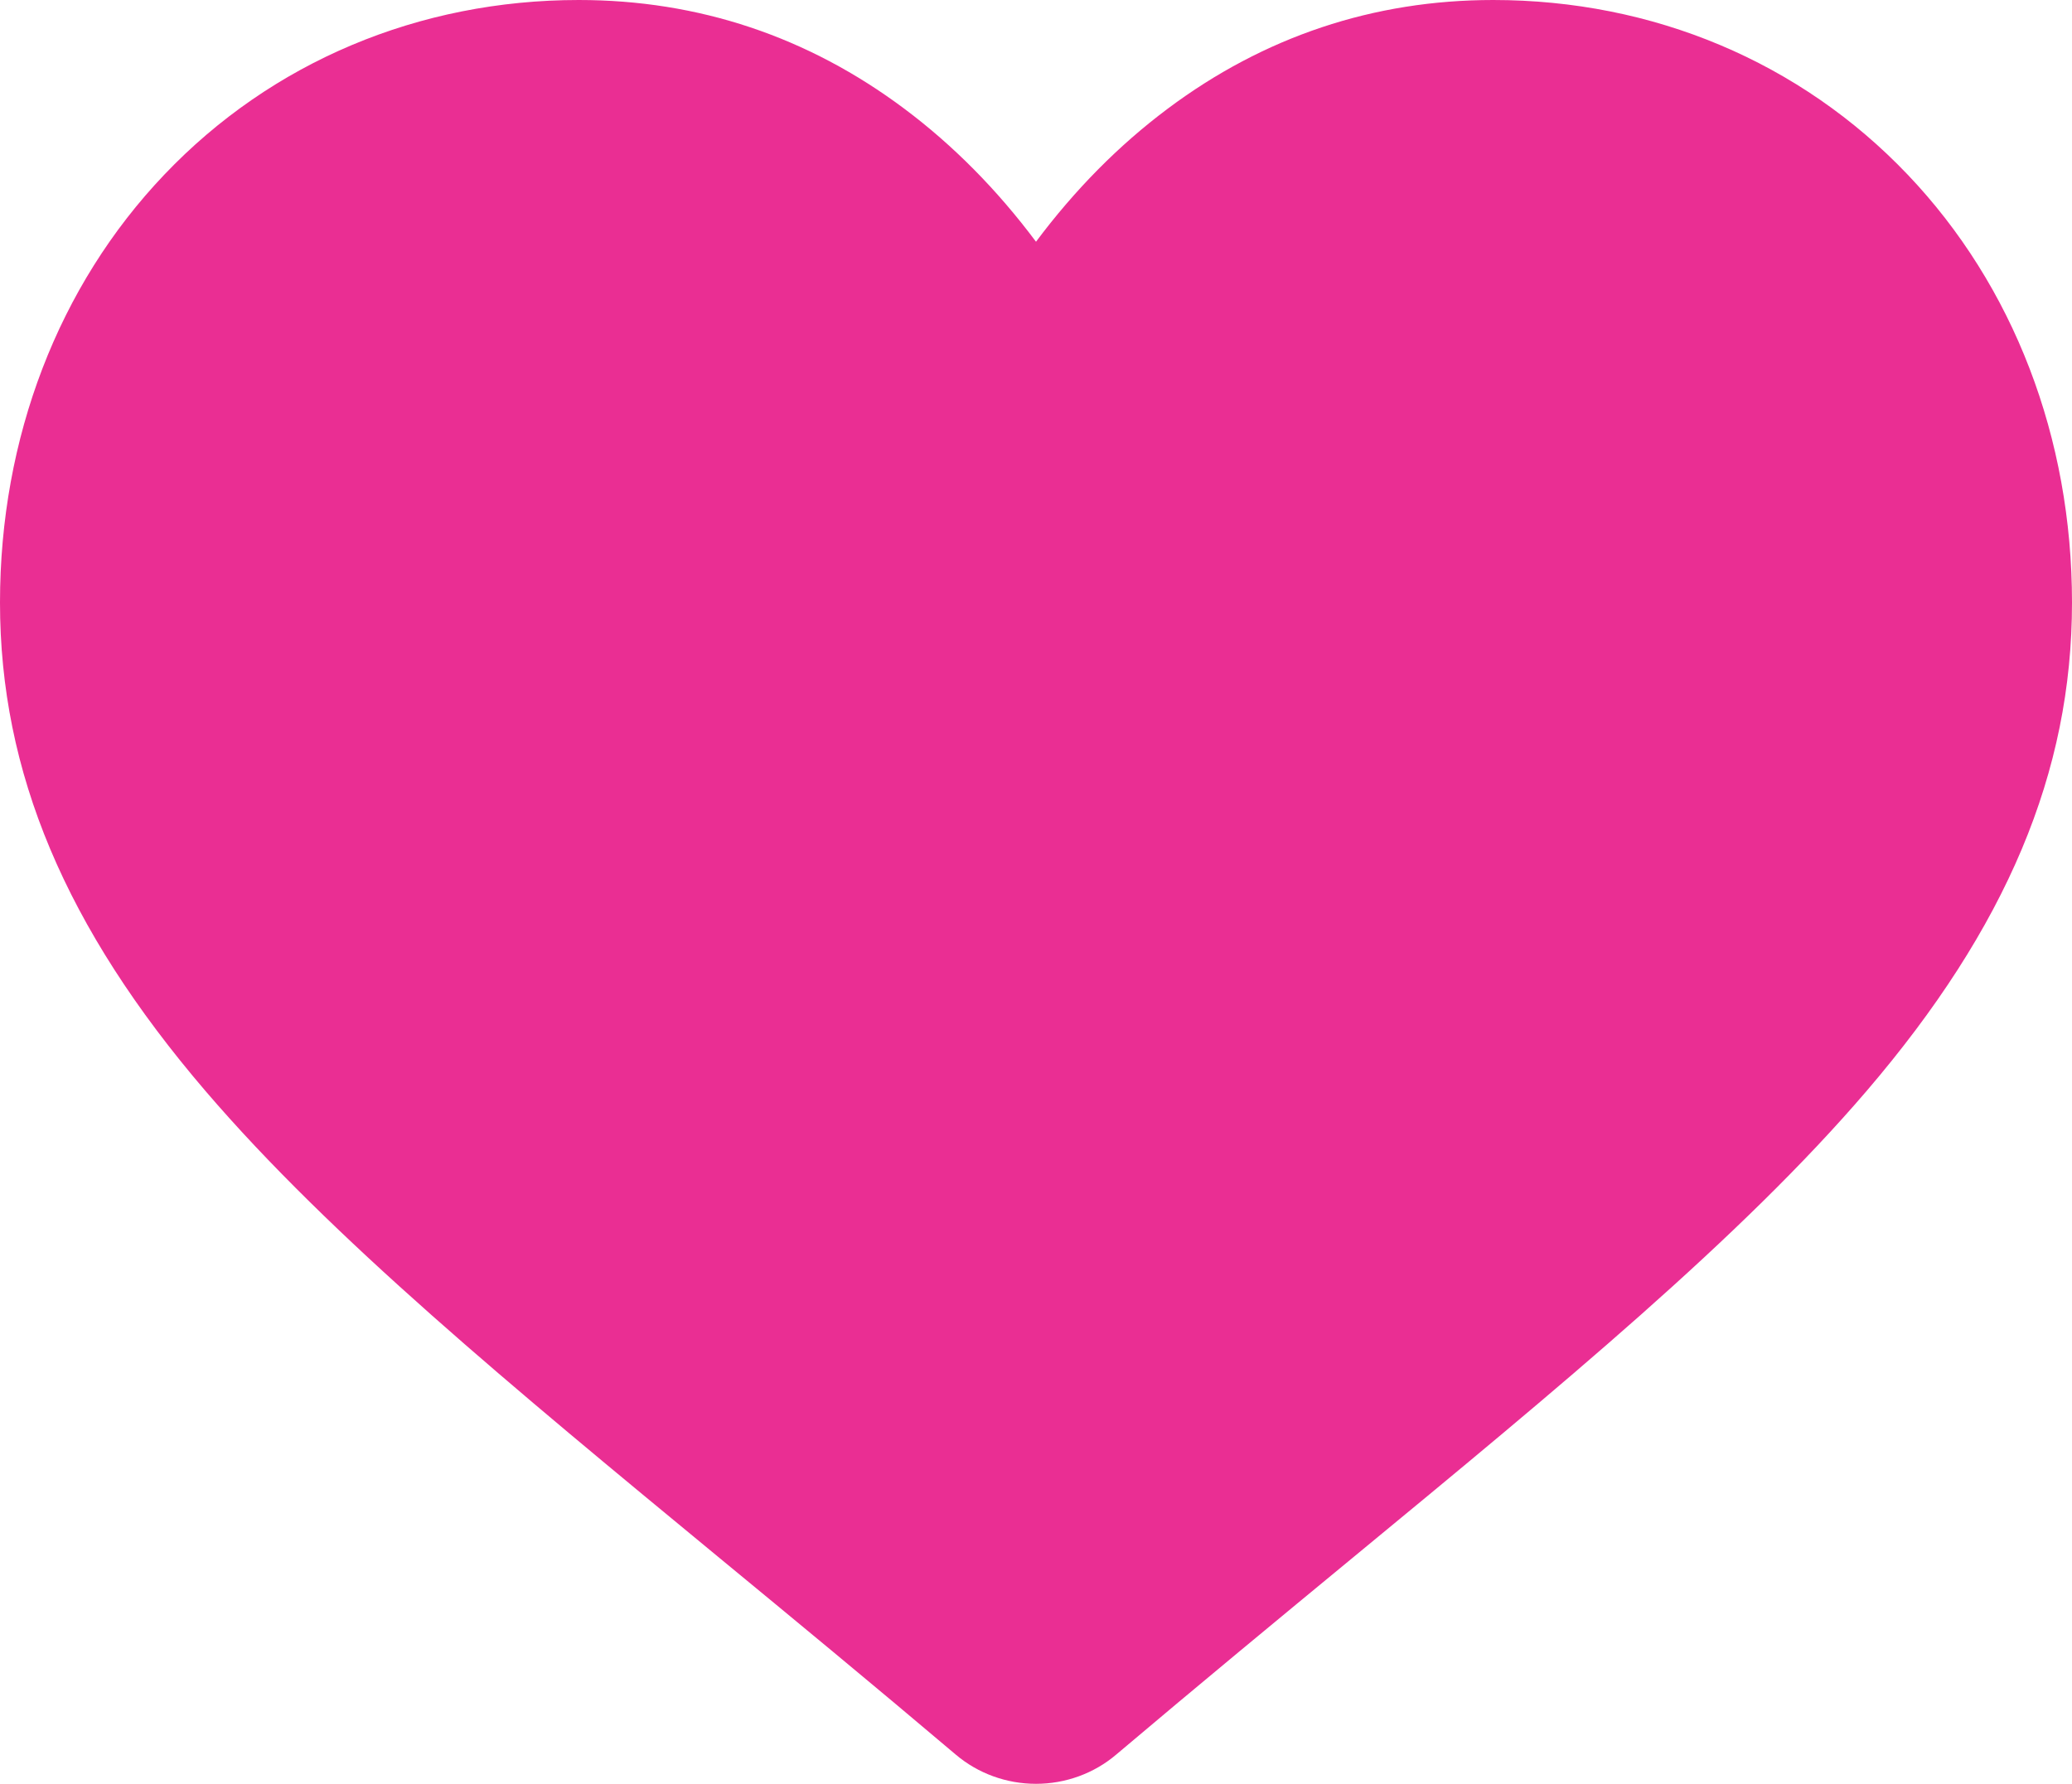 <svg width="36" height="31" viewBox="0 0 36 31" fill="none" xmlns="http://www.w3.org/2000/svg">
<path d="M33.144 3.034C31.28 1.077 28.724 0 25.943 0C23.865 0 21.962 0.636 20.287 1.89C19.441 2.523 18.675 3.297 18 4.201C17.325 3.297 16.559 2.523 15.713 1.89C14.038 0.636 12.135 0 10.057 0C7.277 0 4.719 1.077 2.856 3.034C1.014 4.967 0 7.609 0 10.472C0 13.418 1.135 16.116 3.571 18.961C5.75 21.506 8.882 24.089 12.508 27.081C13.747 28.102 15.151 29.26 16.608 30.494C16.993 30.82 17.488 31 18 31C18.512 31 19.007 30.82 19.391 30.494C20.849 29.261 22.253 28.102 23.492 27.08C27.119 24.089 30.251 21.506 32.43 18.961C34.866 16.116 36 13.418 36 10.471C36 7.609 34.986 4.967 33.144 3.034Z" fill="#EA2E93"/>
</svg>
